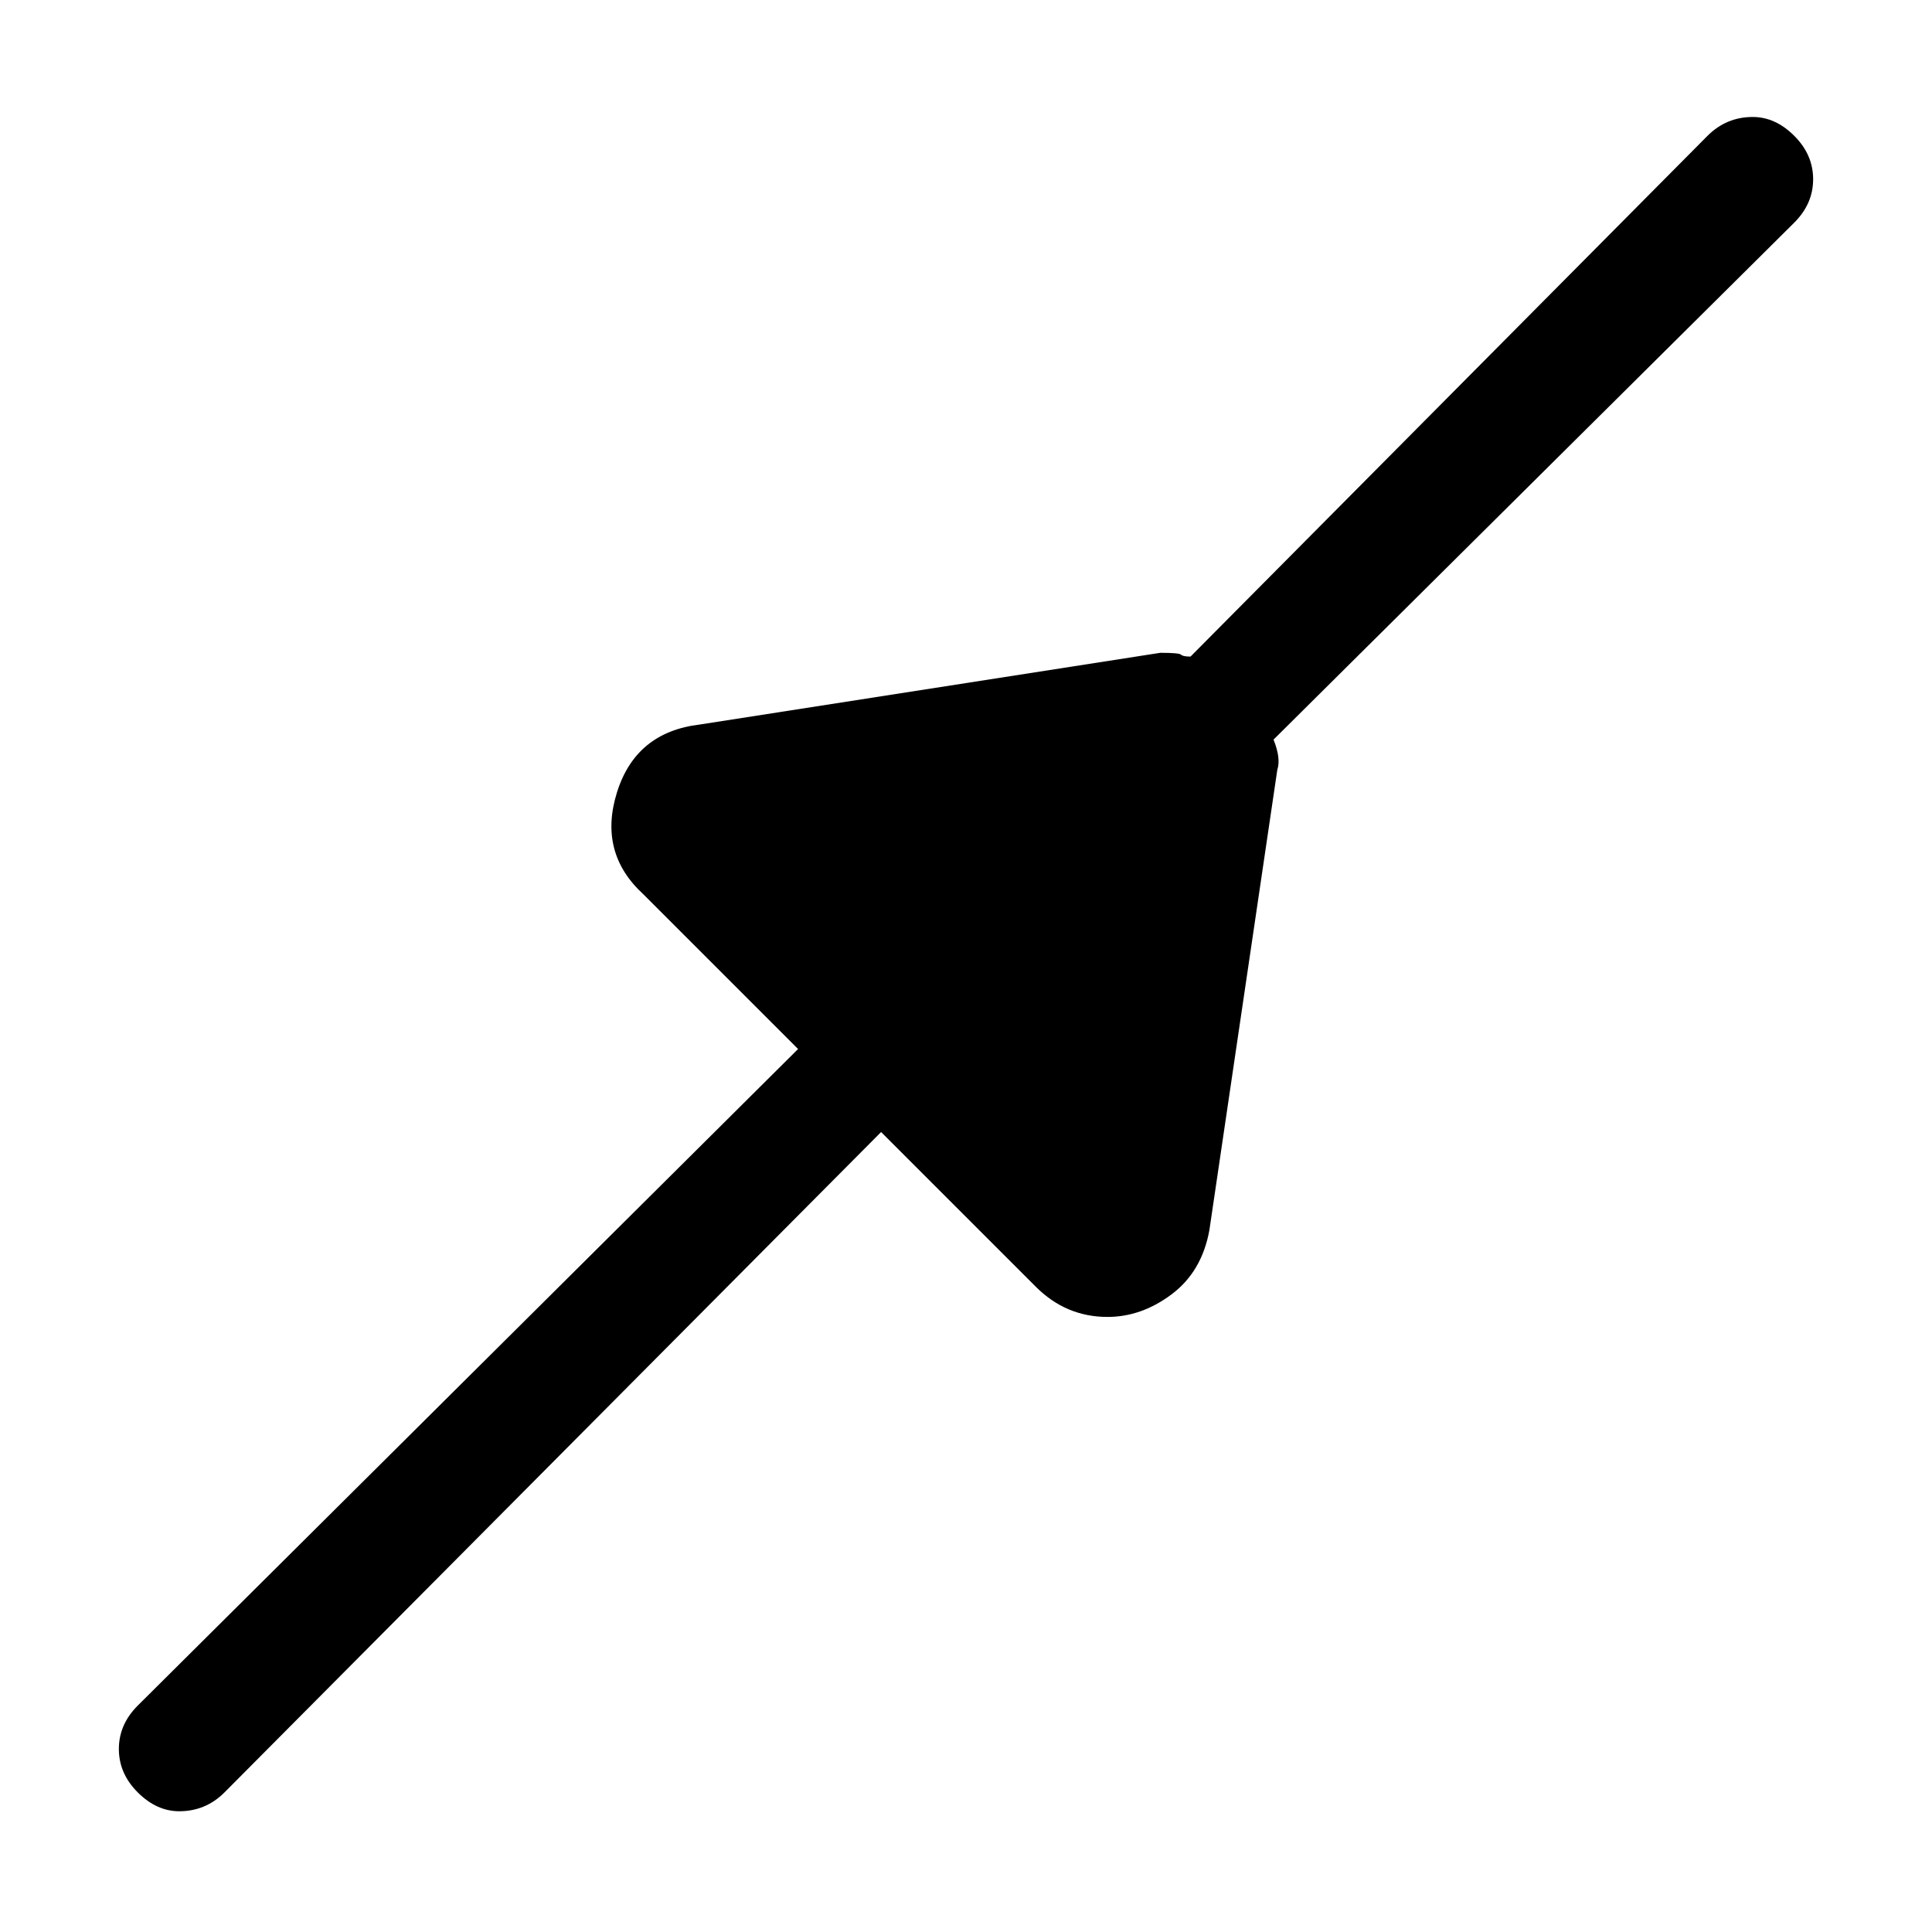 <svg xmlns="http://www.w3.org/2000/svg" viewBox="0 0 512 512">
	<path d="M36.5 452l175-174-41-41q-12-11-7-27t22-18l122-19q5 0 5.5.5t2.5.5l137-138q5-5 12-5 6 0 11 5t5 11.5-5 11.5l-138 137q2 5 1 8l-18 122q-2 11-10 17t-17 6q-11 0-19-8l-41-41-174 175q-5 5-12 5-6 0-11-5t-5-11.5 5-11.5z"/>
</svg>